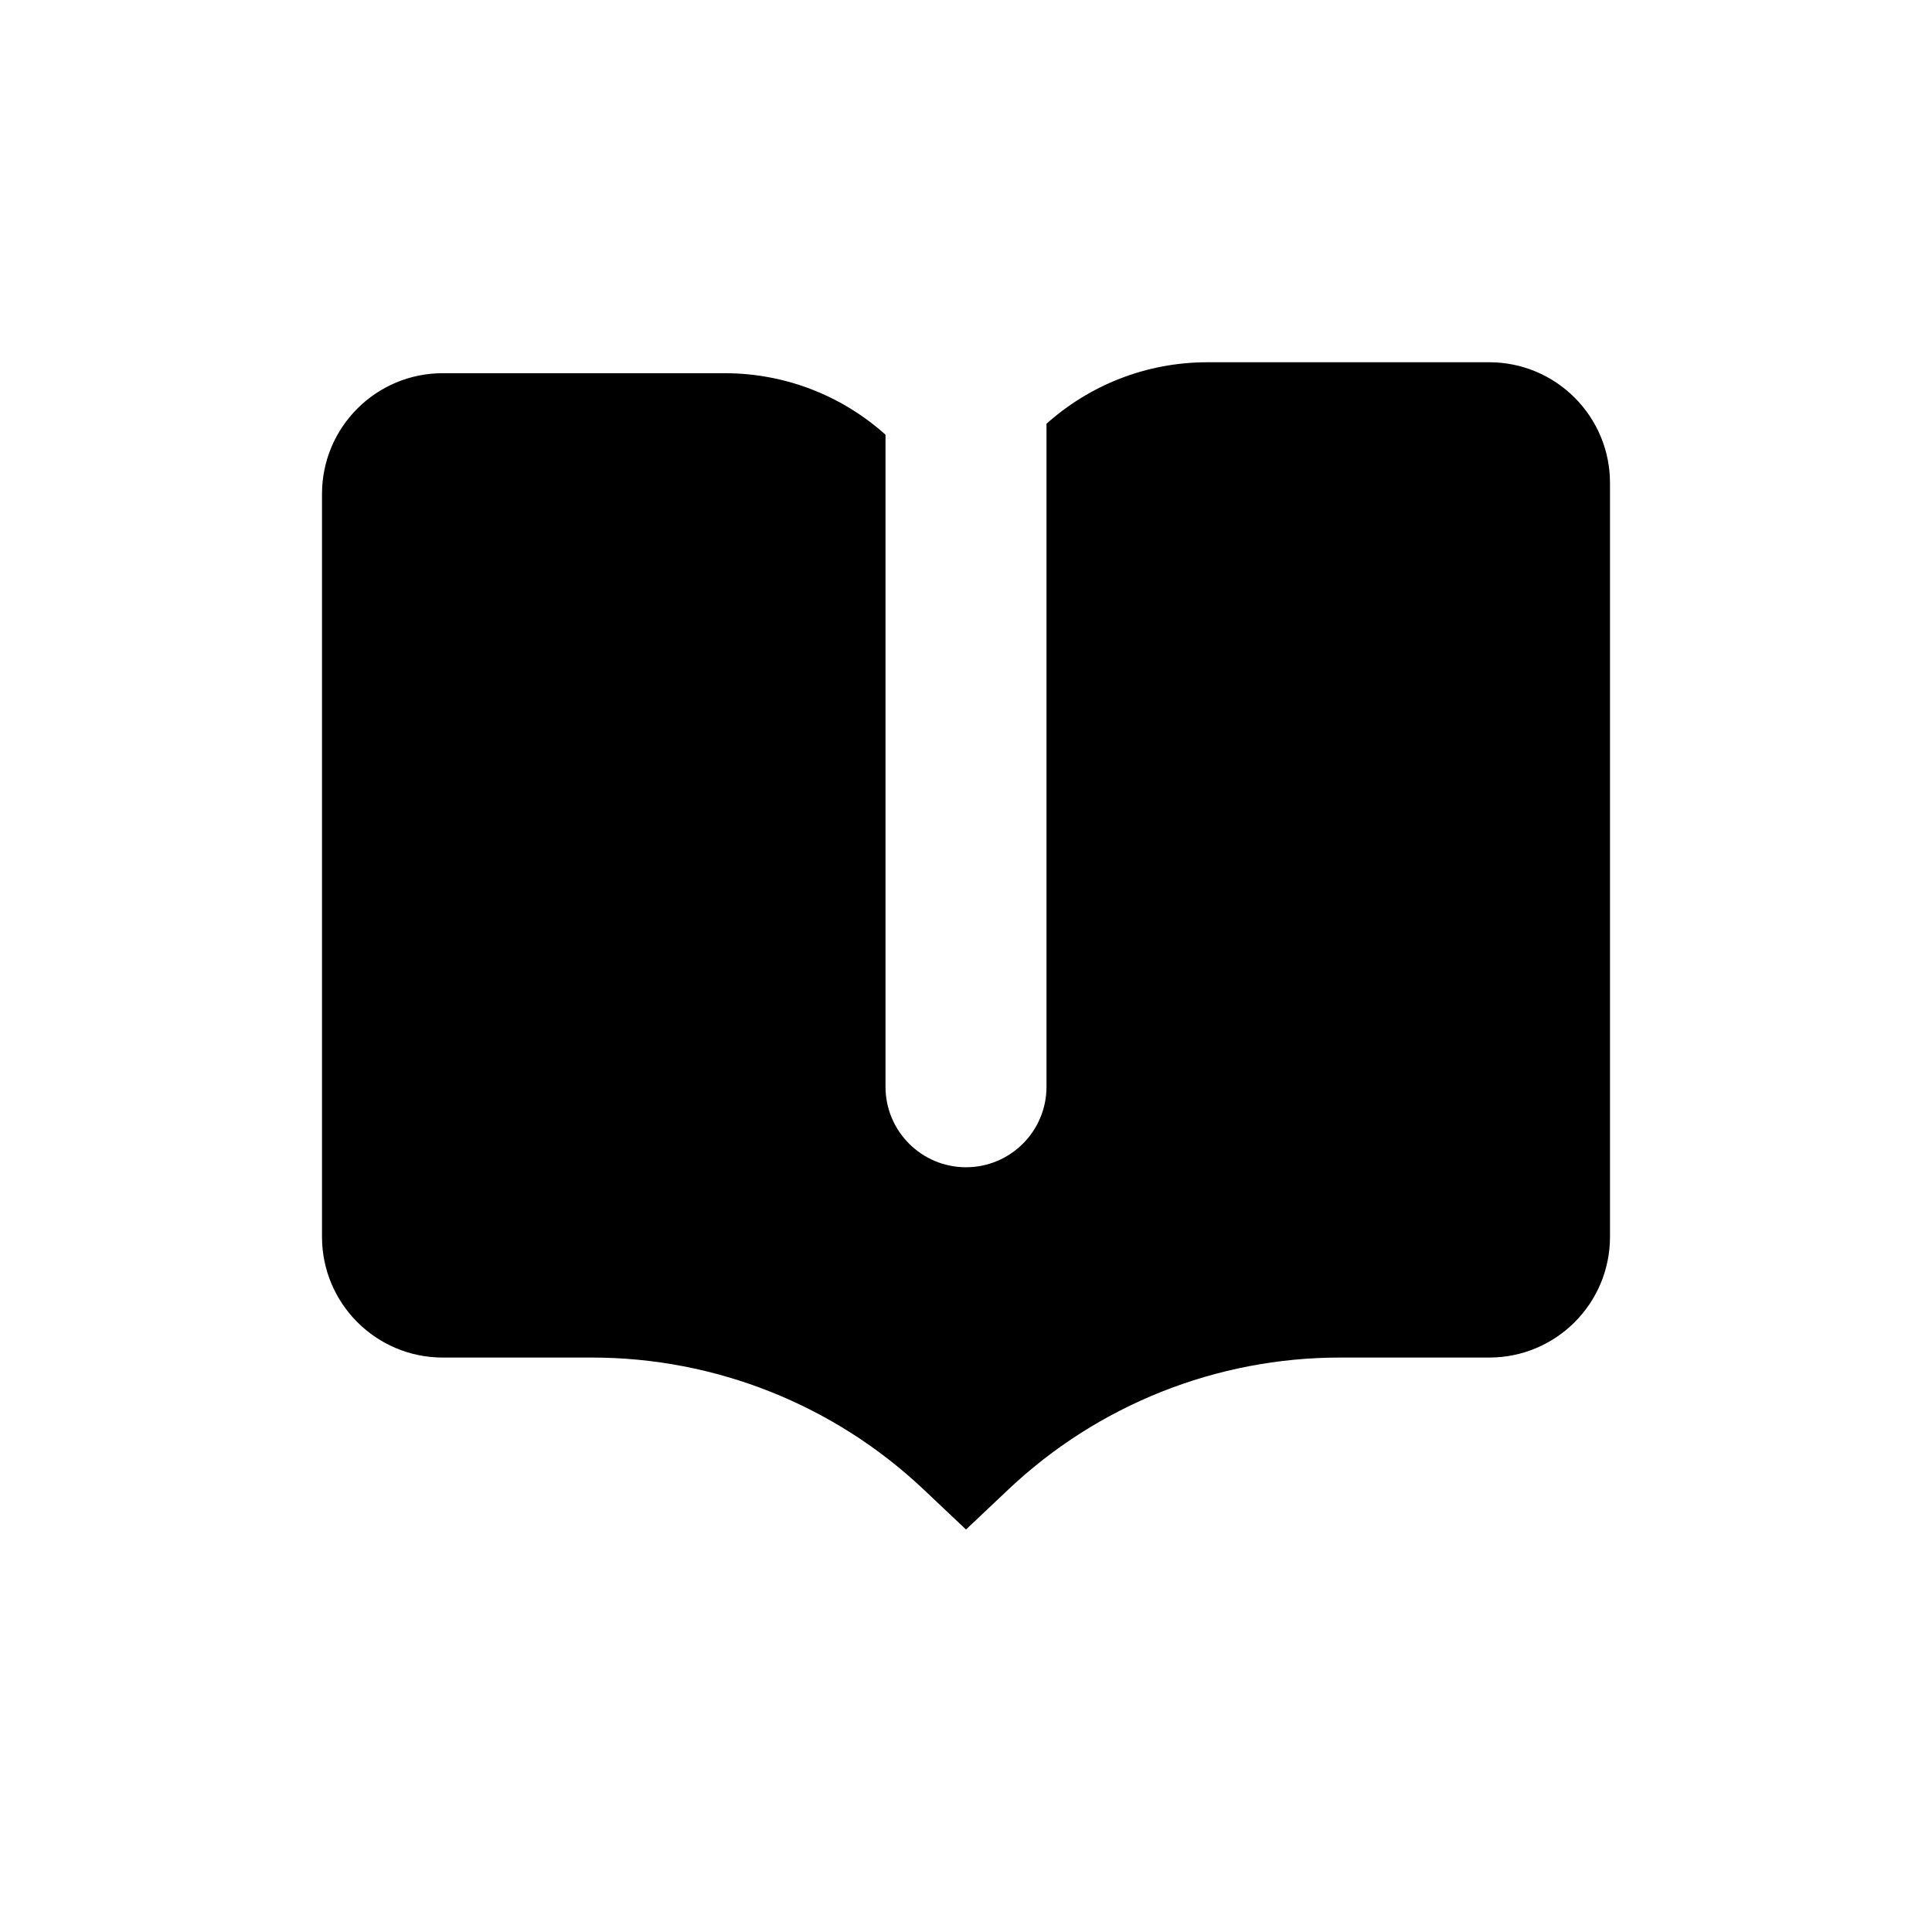 <svg width="24" height="24" viewBox="0 0 24 24" fill="none" xmlns="http://www.w3.org/2000/svg">
  <path
    d="M11 5.4C10.469 4.924 9.768 4.636 9 4.636L5.5 4.636C4.672 4.636 4 5.307 4 6.136V15.364C4 16.193 4.672 16.864 5.5 16.864L7.354 16.864C8.887 16.864 10.362 17.451 11.476 18.505L12 19L12.524 18.505C13.638 17.451 15.113 16.864 16.646 16.864L18.5 16.864C19.328 16.864 20 16.193 20 15.364L20 6C20 5.172 19.328 4.5 18.5 4.5L15 4.5C14.232 4.5 13.531 4.789 13 5.264V13.5C13 14.052 12.552 14.5 12 14.5C11.448 14.5 11 14.052 11 13.5V5.4Z"
    fill="currentColor" />
</svg>